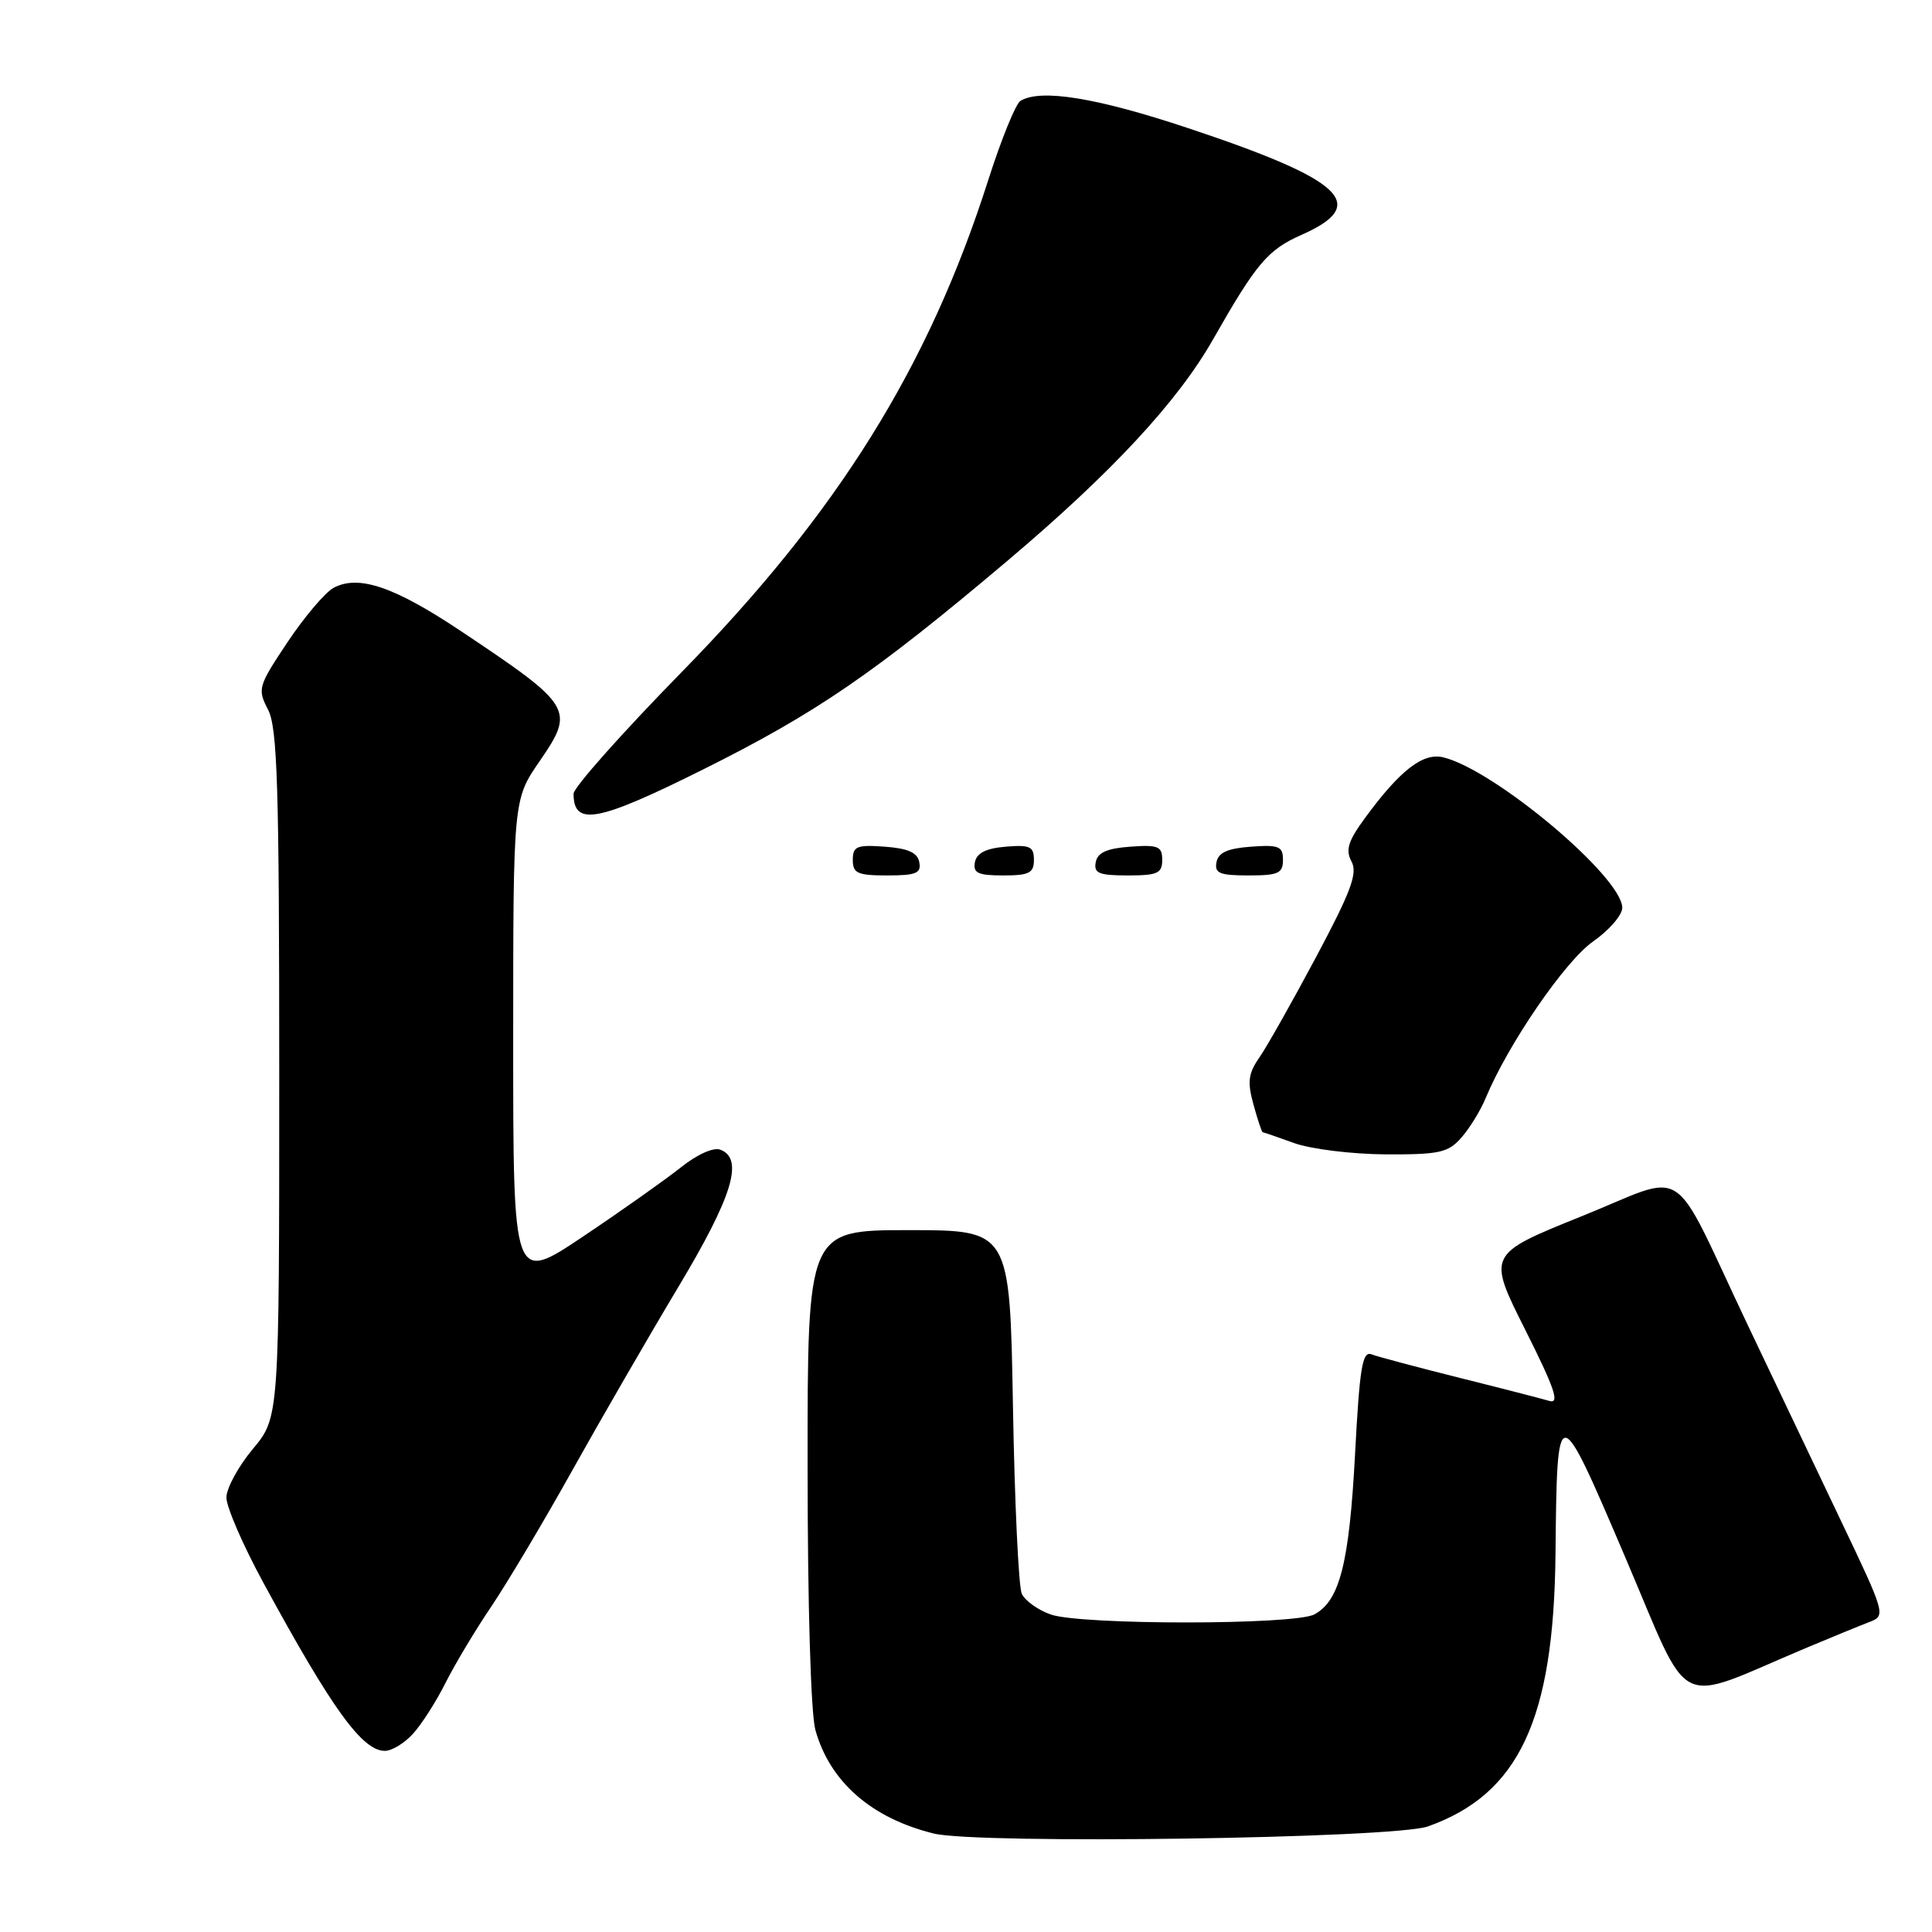 <?xml version="1.0" encoding="UTF-8" standalone="no"?>
<!DOCTYPE svg PUBLIC "-//W3C//DTD SVG 1.1//EN" "http://www.w3.org/Graphics/SVG/1.1/DTD/svg11.dtd" >
<svg xmlns="http://www.w3.org/2000/svg" xmlns:xlink="http://www.w3.org/1999/xlink" version="1.1" viewBox="0 0 256 256">
 <g >
 <path fill="currentColor"
d=" M 189.21 242.01 C 201.25 237.73 205.88 227.87 206.11 206.00 C 206.32 185.28 206.36 185.28 215.38 206.41 C 224.23 227.14 221.62 225.82 239.18 218.42 C 242.66 216.96 246.50 215.38 247.72 214.92 C 249.90 214.09 249.84 213.88 243.83 201.29 C 240.47 194.25 234.95 182.65 231.55 175.50 C 221.11 153.50 223.97 155.37 209.55 161.17 C 197.08 166.20 197.08 166.20 202.09 176.18 C 206.01 183.99 206.71 186.05 205.30 185.63 C 204.31 185.34 198.94 183.95 193.36 182.56 C 187.78 181.16 182.55 179.77 181.74 179.46 C 180.52 178.98 180.16 181.16 179.55 192.70 C 178.78 207.15 177.52 212.12 174.15 213.92 C 171.51 215.33 143.28 215.34 139.23 213.93 C 137.54 213.34 135.82 212.10 135.39 211.18 C 134.97 210.26 134.44 199.04 134.22 186.25 C 133.81 163.00 133.81 163.00 120.41 163.00 C 107.00 163.00 107.00 163.00 107.01 194.25 C 107.01 212.66 107.44 227.03 108.04 229.22 C 109.95 236.09 115.47 240.92 123.72 242.95 C 129.62 244.40 184.71 243.61 189.21 242.01 Z  M 54.71 229.75 C 55.85 228.51 57.79 225.47 59.03 223.00 C 60.27 220.53 63.00 215.97 65.10 212.87 C 67.19 209.77 72.02 201.67 75.81 194.87 C 79.61 188.07 85.93 177.13 89.86 170.57 C 97.07 158.54 98.60 153.55 95.45 152.34 C 94.54 151.99 92.36 152.97 90.20 154.70 C 88.16 156.32 82.34 160.44 77.25 163.85 C 68.00 170.05 68.00 170.05 68.00 138.00 C 68.00 105.95 68.00 105.95 71.49 100.88 C 76.21 94.02 75.92 93.54 61.10 83.64 C 52.24 77.73 47.52 76.12 44.20 77.89 C 43.09 78.49 40.35 81.72 38.11 85.07 C 34.20 90.94 34.09 91.28 35.52 94.04 C 36.76 96.44 37.00 104.16 37.00 142.36 C 37.00 187.81 37.00 187.81 33.50 192.00 C 31.58 194.30 30.00 197.20 30.00 198.44 C 30.00 199.68 32.19 204.74 34.87 209.67 C 43.99 226.45 48.00 232.00 51.00 232.00 C 51.91 232.00 53.58 230.99 54.71 229.75 Z  M 193.63 150.75 C 194.73 149.51 196.18 147.15 196.86 145.50 C 199.83 138.35 207.38 127.35 211.08 124.76 C 213.24 123.25 214.98 121.23 214.96 120.26 C 214.86 116.14 198.12 102.07 191.28 100.36 C 188.58 99.68 185.56 102.00 180.89 108.36 C 178.63 111.44 178.26 112.62 179.08 114.15 C 179.92 115.71 179.02 118.12 174.40 126.79 C 171.26 132.68 167.88 138.67 166.89 140.10 C 165.40 142.24 165.26 143.34 166.09 146.35 C 166.64 148.36 167.19 150.01 167.30 150.02 C 167.41 150.02 169.30 150.68 171.50 151.47 C 173.70 152.26 179.13 152.93 183.58 152.96 C 190.73 152.99 191.88 152.74 193.63 150.75 Z  M 121.81 114.25 C 121.57 112.97 120.34 112.42 117.24 112.19 C 113.53 111.92 113.00 112.14 113.00 113.94 C 113.00 115.72 113.62 116.00 117.57 116.00 C 121.39 116.00 122.09 115.71 121.81 114.25 Z  M 137.00 113.94 C 137.00 112.17 136.47 111.92 133.26 112.19 C 130.64 112.41 129.42 113.03 129.18 114.25 C 128.91 115.68 129.59 116.00 132.93 116.00 C 136.37 116.00 137.00 115.68 137.00 113.94 Z  M 154.00 113.94 C 154.00 112.14 153.47 111.92 149.76 112.19 C 146.66 112.42 145.43 112.97 145.19 114.25 C 144.91 115.71 145.61 116.00 149.43 116.00 C 153.38 116.00 154.00 115.72 154.00 113.94 Z  M 170.00 113.94 C 170.00 112.14 169.47 111.92 165.76 112.19 C 162.66 112.42 161.43 112.97 161.19 114.25 C 160.91 115.71 161.61 116.00 165.43 116.00 C 169.38 116.00 170.00 115.72 170.00 113.94 Z  M 93.18 101.95 C 108.15 94.49 115.86 89.20 133.43 74.36 C 147.27 62.67 156.02 53.25 160.72 45.00 C 166.50 34.85 167.98 33.10 172.48 31.11 C 181.54 27.10 178.09 23.86 157.44 16.98 C 145.31 12.94 137.87 11.73 135.21 13.37 C 134.58 13.76 132.68 18.45 130.97 23.79 C 123.06 48.62 111.05 67.90 90.29 89.09 C 82.43 97.12 76.00 104.35 76.00 105.17 C 76.00 109.53 79.17 108.94 93.18 101.95 Z "/>
</g>
</svg>